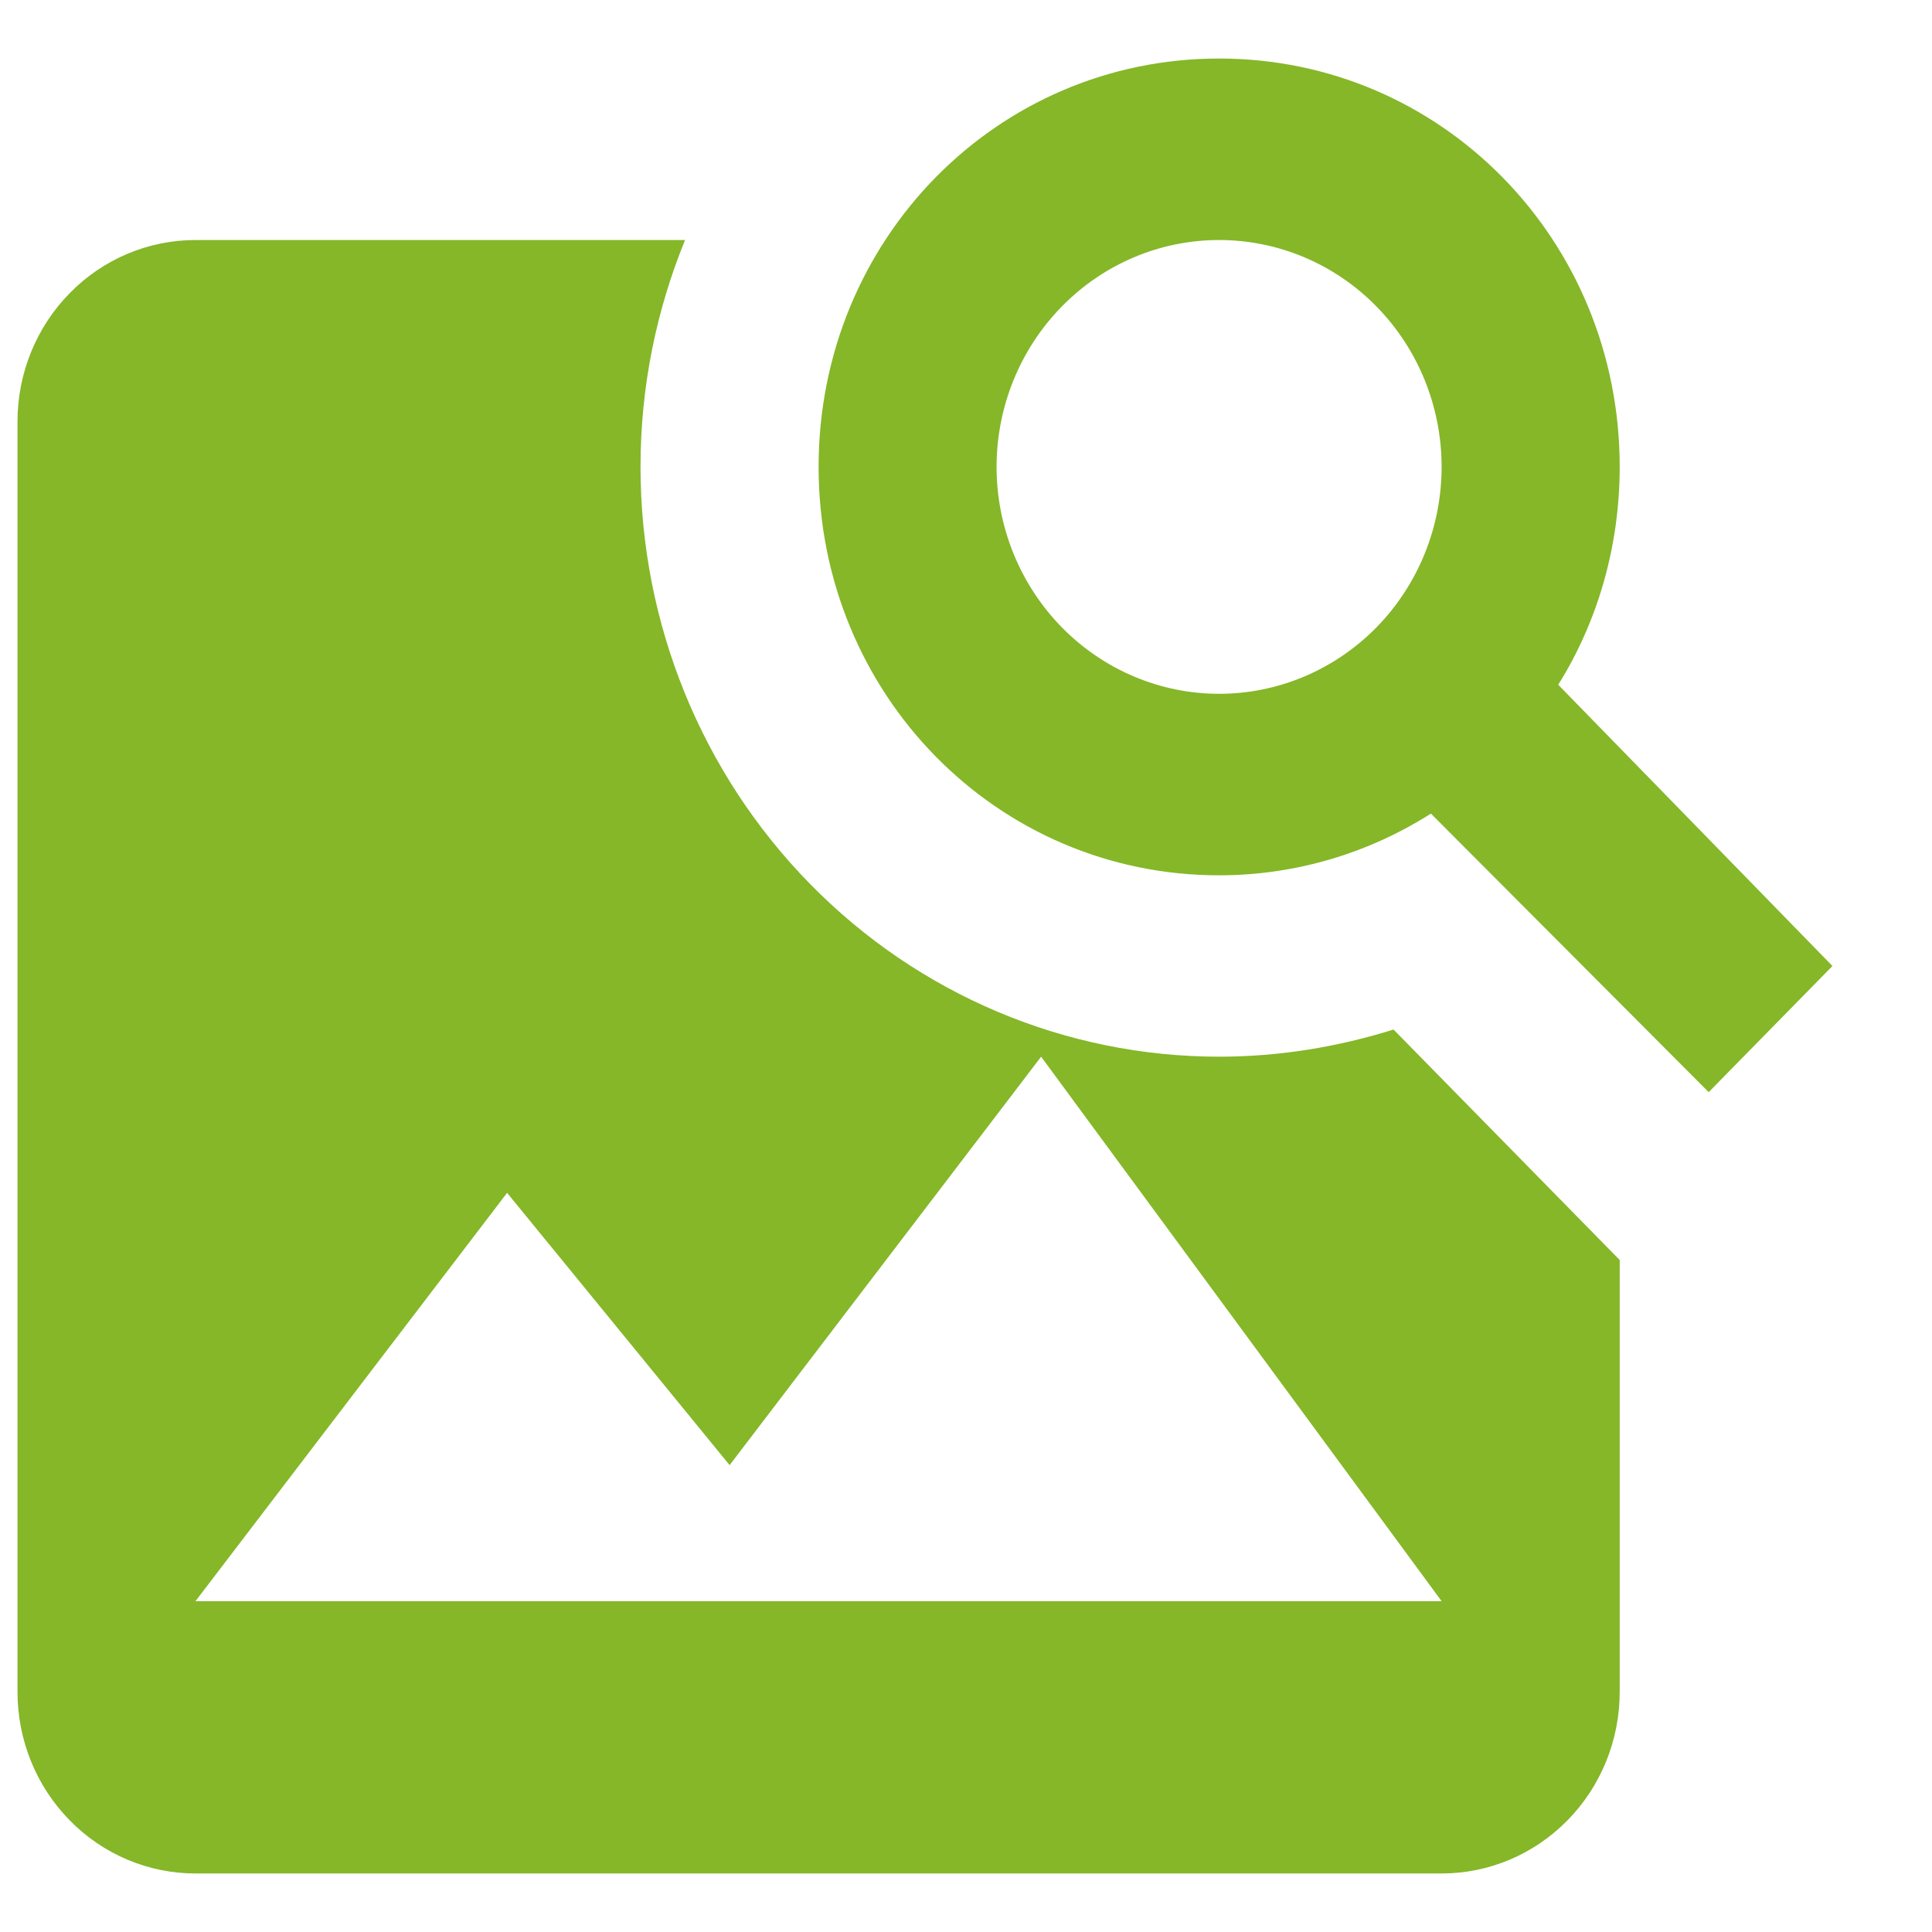 <svg width="17" height="17" viewBox="0 0 17 17" fill="none" xmlns="http://www.w3.org/2000/svg">
<path d="M10.727 0.515C12.685 0.515 14.252 2.112 14.252 4.108C14.252 4.811 14.056 5.474 13.711 6.025L16.124 8.5L15.035 9.61L12.591 7.159C12.051 7.502 11.409 7.702 10.727 7.702C8.769 7.702 7.203 6.105 7.203 4.108C7.203 2.112 8.769 0.515 10.727 0.515ZM10.727 2.112C10.208 2.112 9.71 2.322 9.343 2.697C8.976 3.071 8.769 3.579 8.769 4.108C8.769 4.638 8.976 5.145 9.343 5.52C9.71 5.894 10.208 6.105 10.727 6.105C11.247 6.105 11.745 5.894 12.112 5.52C12.479 5.145 12.685 4.638 12.685 4.108C12.685 3.579 12.479 3.071 12.112 2.697C11.745 2.322 11.247 2.112 10.727 2.112ZM4.462 10.496L1.72 14.089H12.685L9.161 9.298L6.42 12.892L4.462 10.496ZM14.252 14.888C14.252 15.311 14.087 15.718 13.793 16.017C13.499 16.317 13.101 16.485 12.685 16.485H1.72C1.305 16.485 0.906 16.317 0.613 16.017C0.319 15.718 0.154 15.311 0.154 14.888V3.709C0.154 3.286 0.319 2.879 0.613 2.58C0.906 2.28 1.305 2.112 1.72 2.112H6.028C5.777 2.727 5.636 3.398 5.636 4.108C5.636 5.485 6.173 6.805 7.128 7.778C8.082 8.752 9.377 9.298 10.727 9.298C11.26 9.298 11.777 9.211 12.262 9.059L14.252 11.087V14.888Z" fill="#85B728"/>
</svg>
